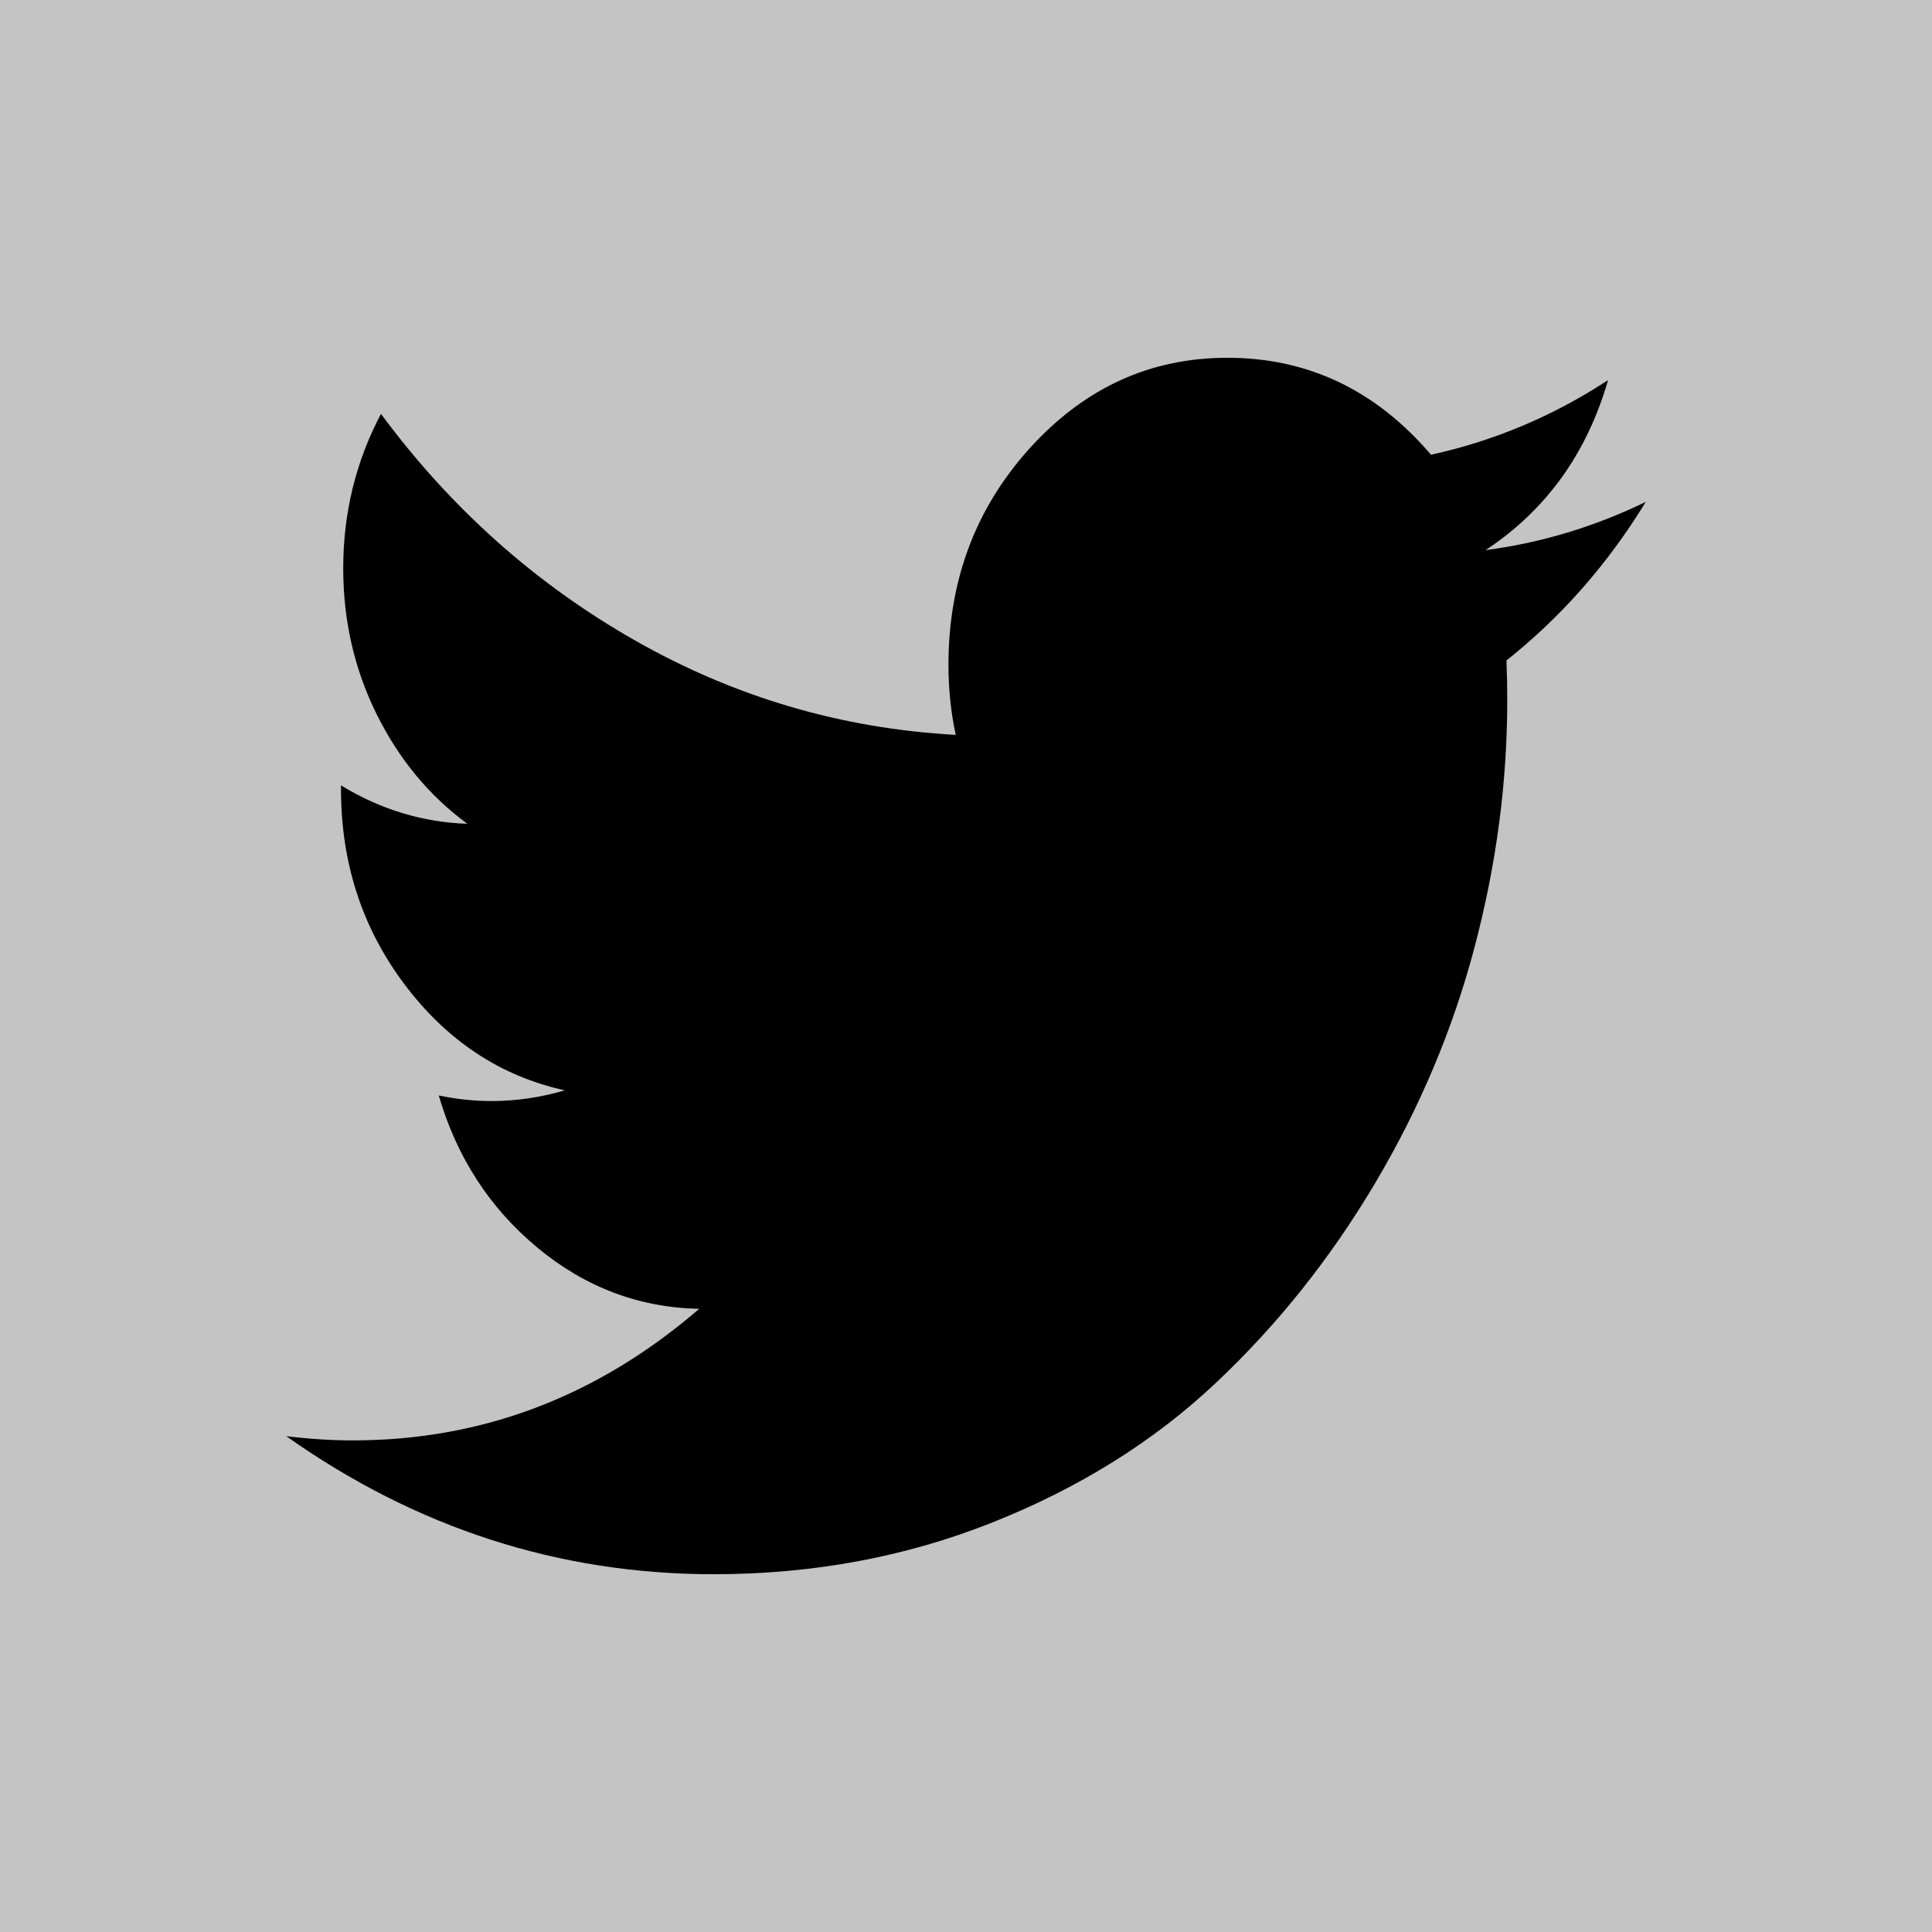 <svg width="60" height="60" viewBox="0 0 60 60" fill="none" xmlns="http://www.w3.org/2000/svg">
<rect width="60" height="60" fill="#C4C4C4"/>
<path d="M51.111 15.586C49.935 17.512 48.493 19.154 46.784 20.512C46.8 20.877 46.809 21.288 46.809 21.747C46.809 24.298 46.471 26.851 45.796 29.408C45.121 31.965 44.09 34.412 42.702 36.75C41.314 39.088 39.662 41.159 37.743 42.963C35.825 44.768 33.52 46.206 30.826 47.279C28.133 48.352 25.247 48.889 22.167 48.889C17.361 48.889 12.935 47.46 8.889 44.601C9.607 44.689 10.296 44.733 10.955 44.733C14.97 44.733 18.556 43.371 21.714 40.647C19.842 40.609 18.165 39.974 16.684 38.742C15.203 37.511 14.184 35.937 13.626 34.021C14.177 34.136 14.721 34.194 15.257 34.194C16.03 34.194 16.79 34.083 17.538 33.861C15.54 33.42 13.882 32.324 12.565 30.573C11.248 28.822 10.59 26.8 10.59 24.509V24.391C11.816 25.139 13.124 25.536 14.514 25.584C13.331 24.715 12.392 23.582 11.699 22.184C11.006 20.787 10.659 19.274 10.659 17.647C10.659 15.931 11.05 14.333 11.831 12.853C14.003 15.789 16.636 18.137 19.729 19.894C22.821 21.652 26.139 22.628 29.682 22.822C29.531 22.129 29.455 21.405 29.455 20.651C29.455 18.018 30.301 15.77 31.993 13.906C33.685 12.043 35.726 11.111 38.116 11.111C40.619 11.111 42.727 12.115 44.441 14.122C46.398 13.695 48.231 12.923 49.94 11.805C49.281 14.086 48.013 15.846 46.135 17.085C47.861 16.859 49.52 16.359 51.111 15.586H51.111Z" fill="black"/>
</svg>
